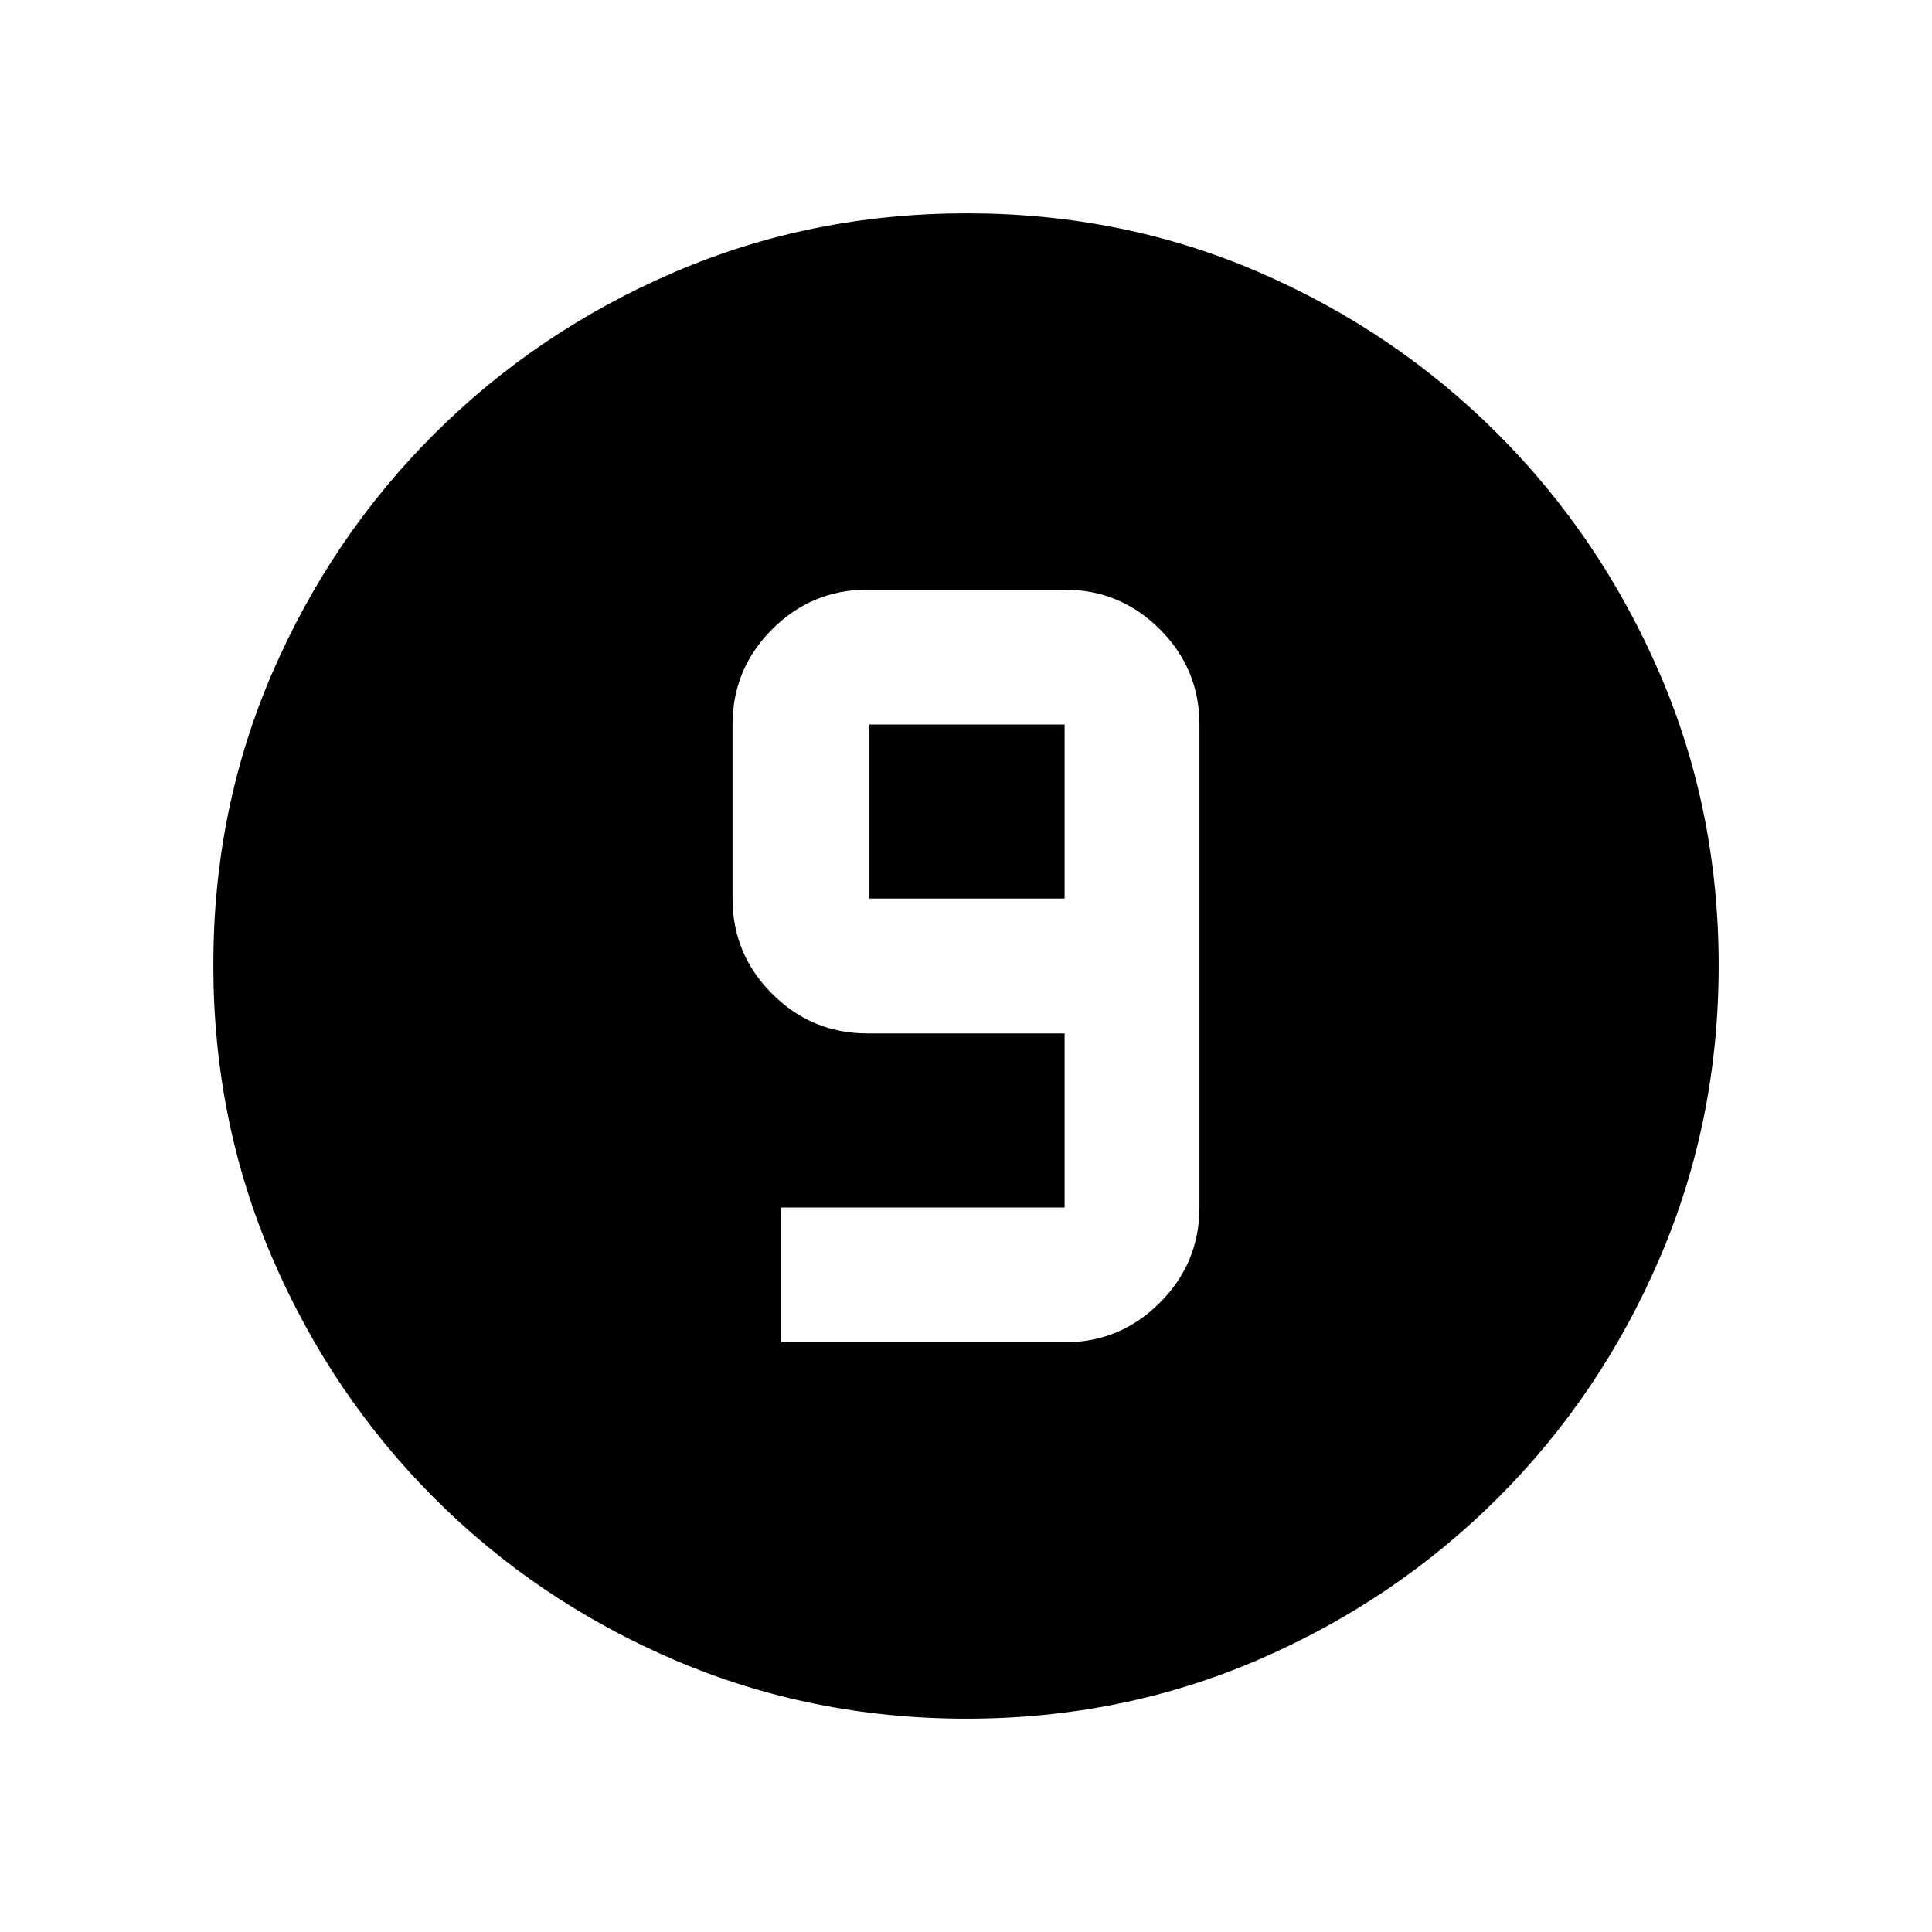 <svg xmlns="http://www.w3.org/2000/svg" height="20" viewBox="0 96 960 960" width="20"><path d="M480.276 950q-77.183 0-145.341-29.263-68.159-29.263-119.297-80.5Q164.5 789 135.25 720.954 106 652.909 106 575.542q0-77.449 29.263-145.107 29.263-67.659 80.5-118.797Q267 260.5 335.046 231.25 403.091 202 480.458 202q77.449 0 145.107 29.263 67.659 29.263 118.797 80.5Q795.5 363 824.75 430.812 854 498.623 854 575.724q0 77.182-29.263 145.341t-80.5 119.297Q693 891.5 625.188 920.75 557.377 950 480.276 950ZM388 763h141q27.638 0 47.319-19.681T596 696V456q0-27.638-19.681-47.319T529 389h-98q-27.638 0-47.319 19.681T364 456v86.5q0 27.638 19.681 47.319T431 609.5h98V696H388v67Zm141-220.5h-97V456h97v86.5Z"/></svg>